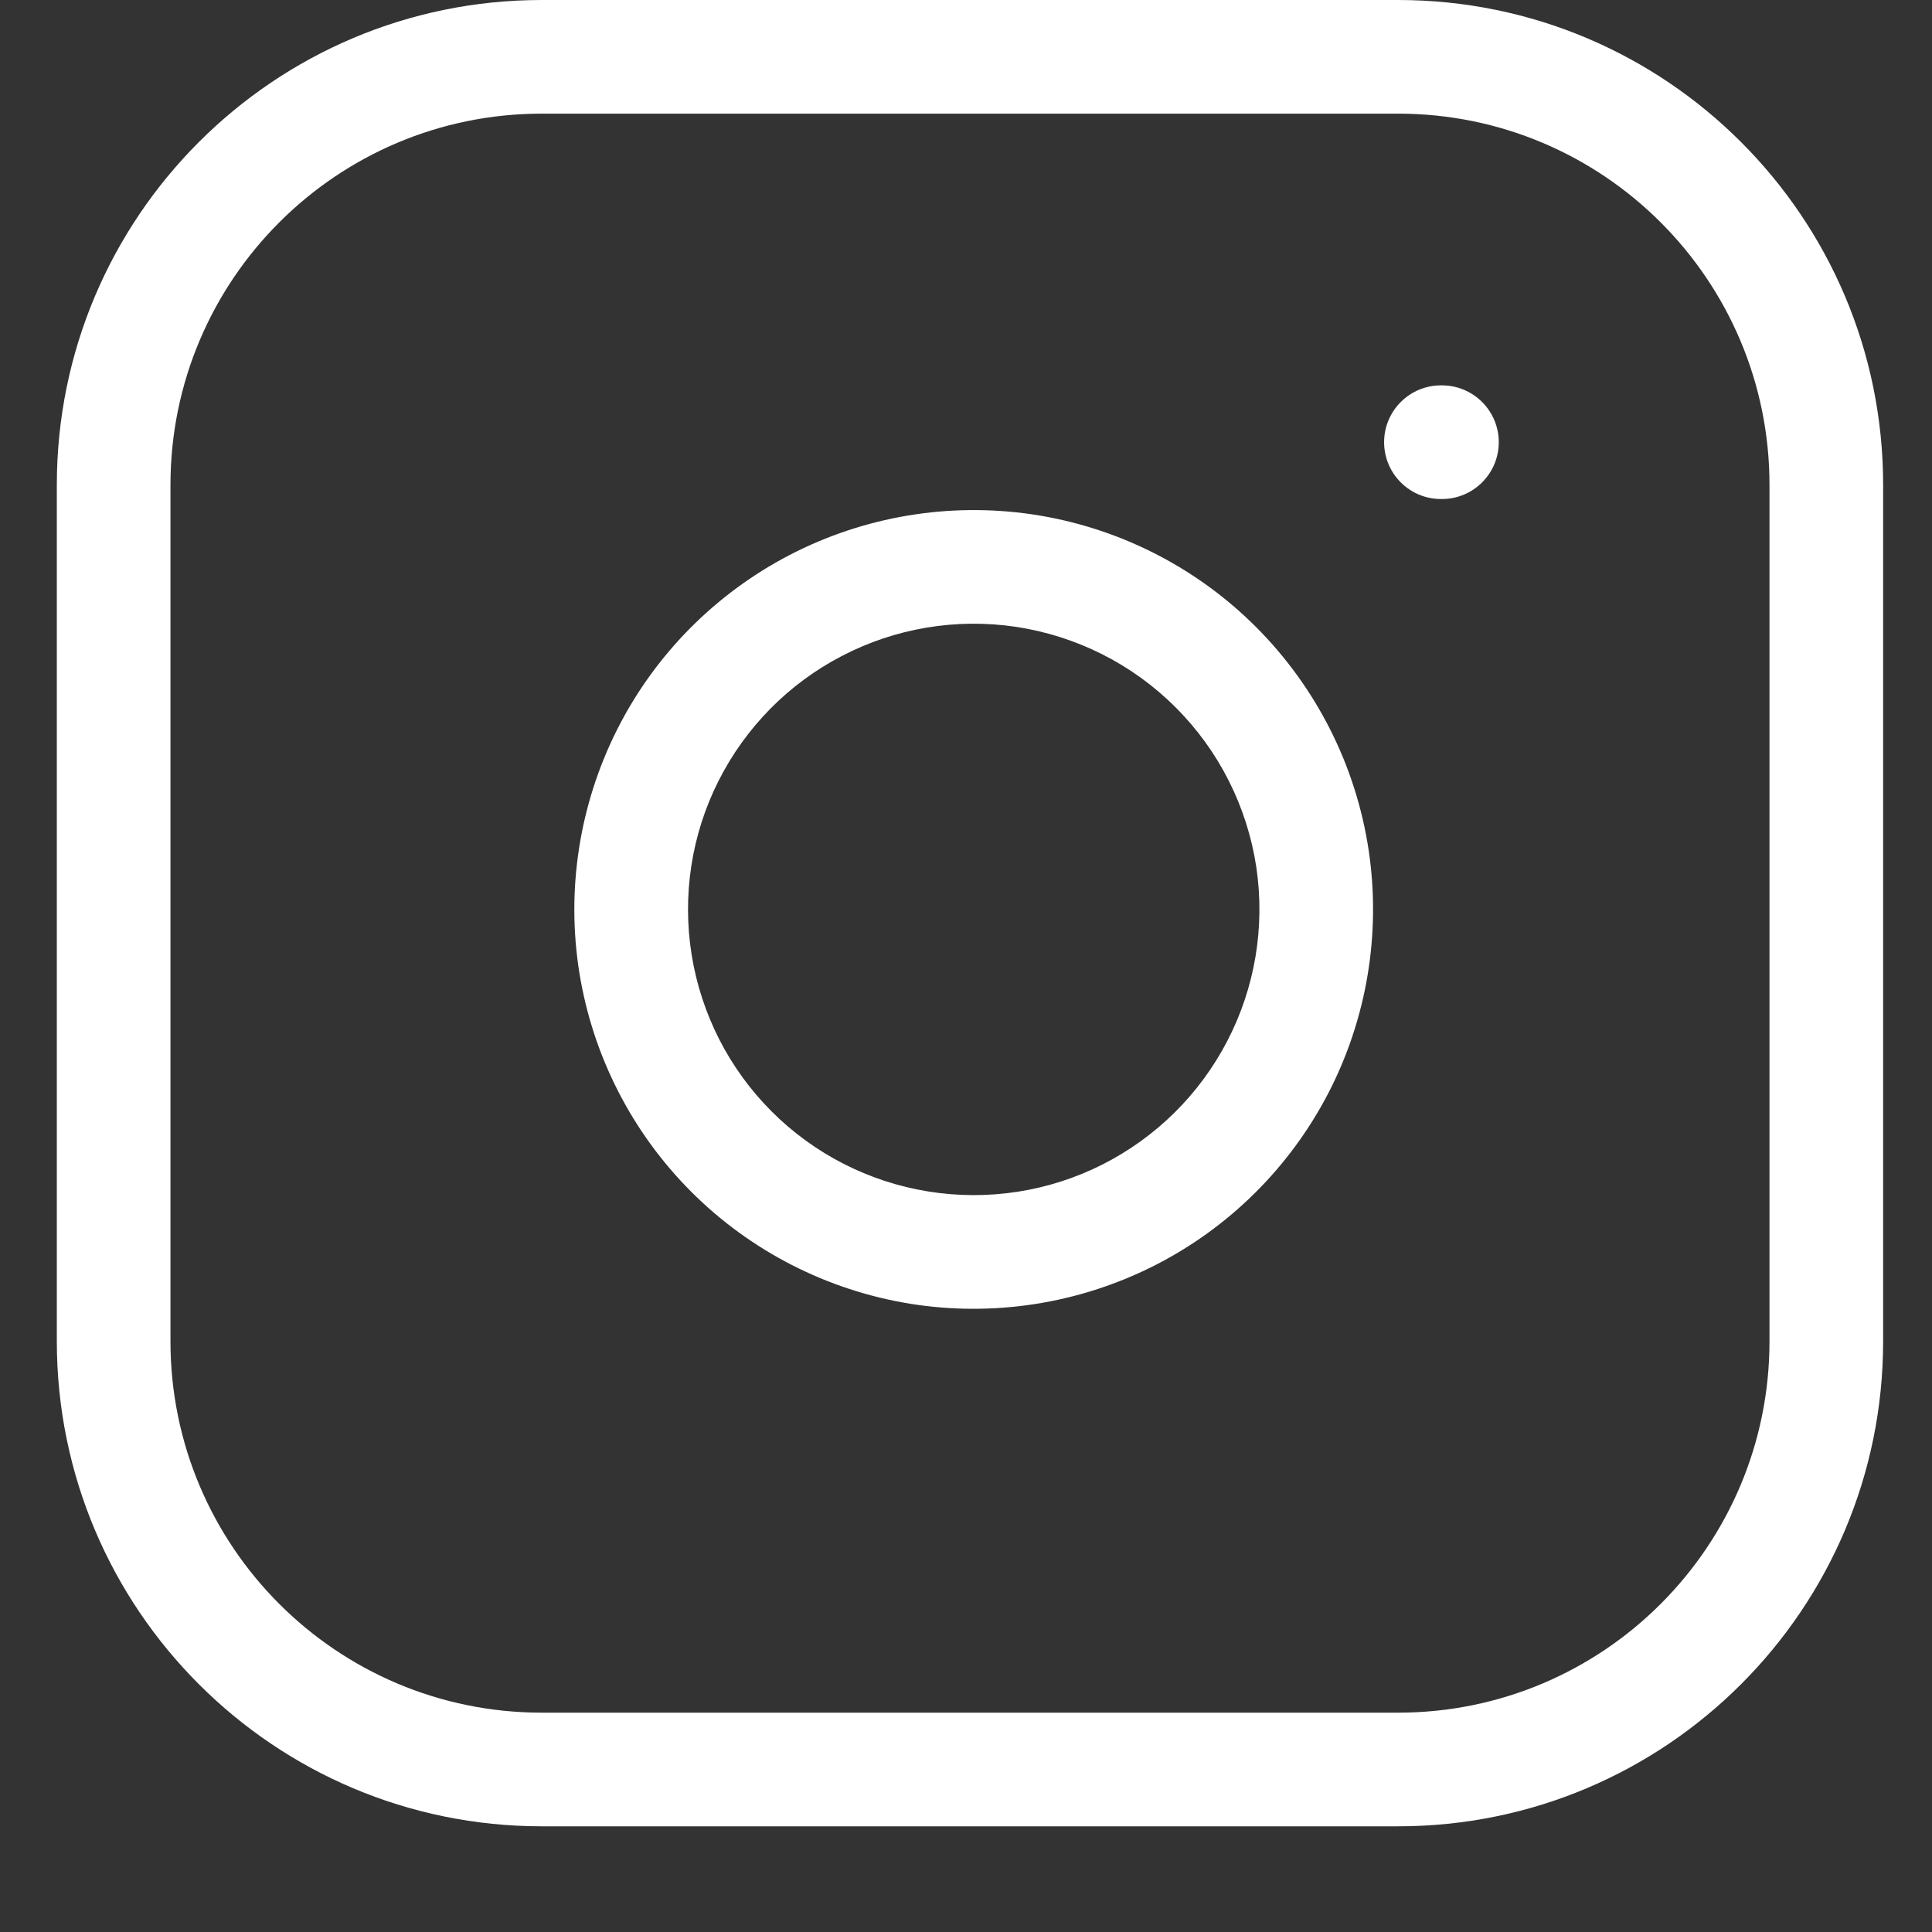 <svg width="17" height="17" viewBox="0 0 17 17" fill="none" xmlns="http://www.w3.org/2000/svg">
<rect x="0" y="0" width="17" height="17" fill="#333333" stroke="none"/>
<path fill-rule="evenodd" clip-rule="evenodd" d="M4.767 1C2.963 1 1.5 2.463 1.5 4.267V11.802C1.5 13.607 2.963 15.07 4.767 15.07H12.302C14.107 15.07 15.57 13.607 15.57 11.802V4.267C15.57 2.463 14.107 1 12.302 1H4.767ZM0.5 4.267C0.5 1.911 2.411 0 4.767 0H12.302C14.659 0 16.57 1.911 16.57 4.267V11.802C16.57 14.159 14.659 16.07 12.302 16.07H4.767C2.411 16.07 0.5 14.159 0.5 11.802V4.267ZM8.936 5.515C8.413 5.438 7.879 5.527 7.41 5.771C6.94 6.014 6.56 6.4 6.322 6.872C6.084 7.344 6.002 7.88 6.086 8.402C6.17 8.924 6.416 9.406 6.79 9.78C7.164 10.154 7.646 10.4 8.168 10.484C8.69 10.568 9.226 10.486 9.698 10.248C10.17 10.01 10.556 9.629 10.799 9.16C11.043 8.691 11.132 8.157 11.055 7.633C10.975 7.1 10.727 6.606 10.345 6.225C9.964 5.843 9.47 5.595 8.936 5.515ZM6.949 4.883C7.605 4.543 8.352 4.418 9.083 4.526C9.829 4.637 10.519 4.984 11.052 5.517C11.585 6.051 11.933 6.741 12.044 7.487C12.152 8.218 12.027 8.965 11.687 9.621C11.346 10.277 10.808 10.809 10.148 11.141C9.487 11.473 8.739 11.589 8.009 11.472C7.28 11.354 6.606 11.01 6.083 10.487C5.56 9.964 5.216 9.29 5.098 8.56C4.981 7.831 5.097 7.083 5.429 6.422C5.761 5.762 6.293 5.224 6.949 4.883ZM12.679 3.391C12.403 3.391 12.179 3.615 12.179 3.891C12.179 4.167 12.403 4.391 12.679 4.391H12.688C12.964 4.391 13.188 4.167 13.188 3.891C13.188 3.615 12.964 3.391 12.688 3.391H12.679Z" fill="white"/>
</svg>
